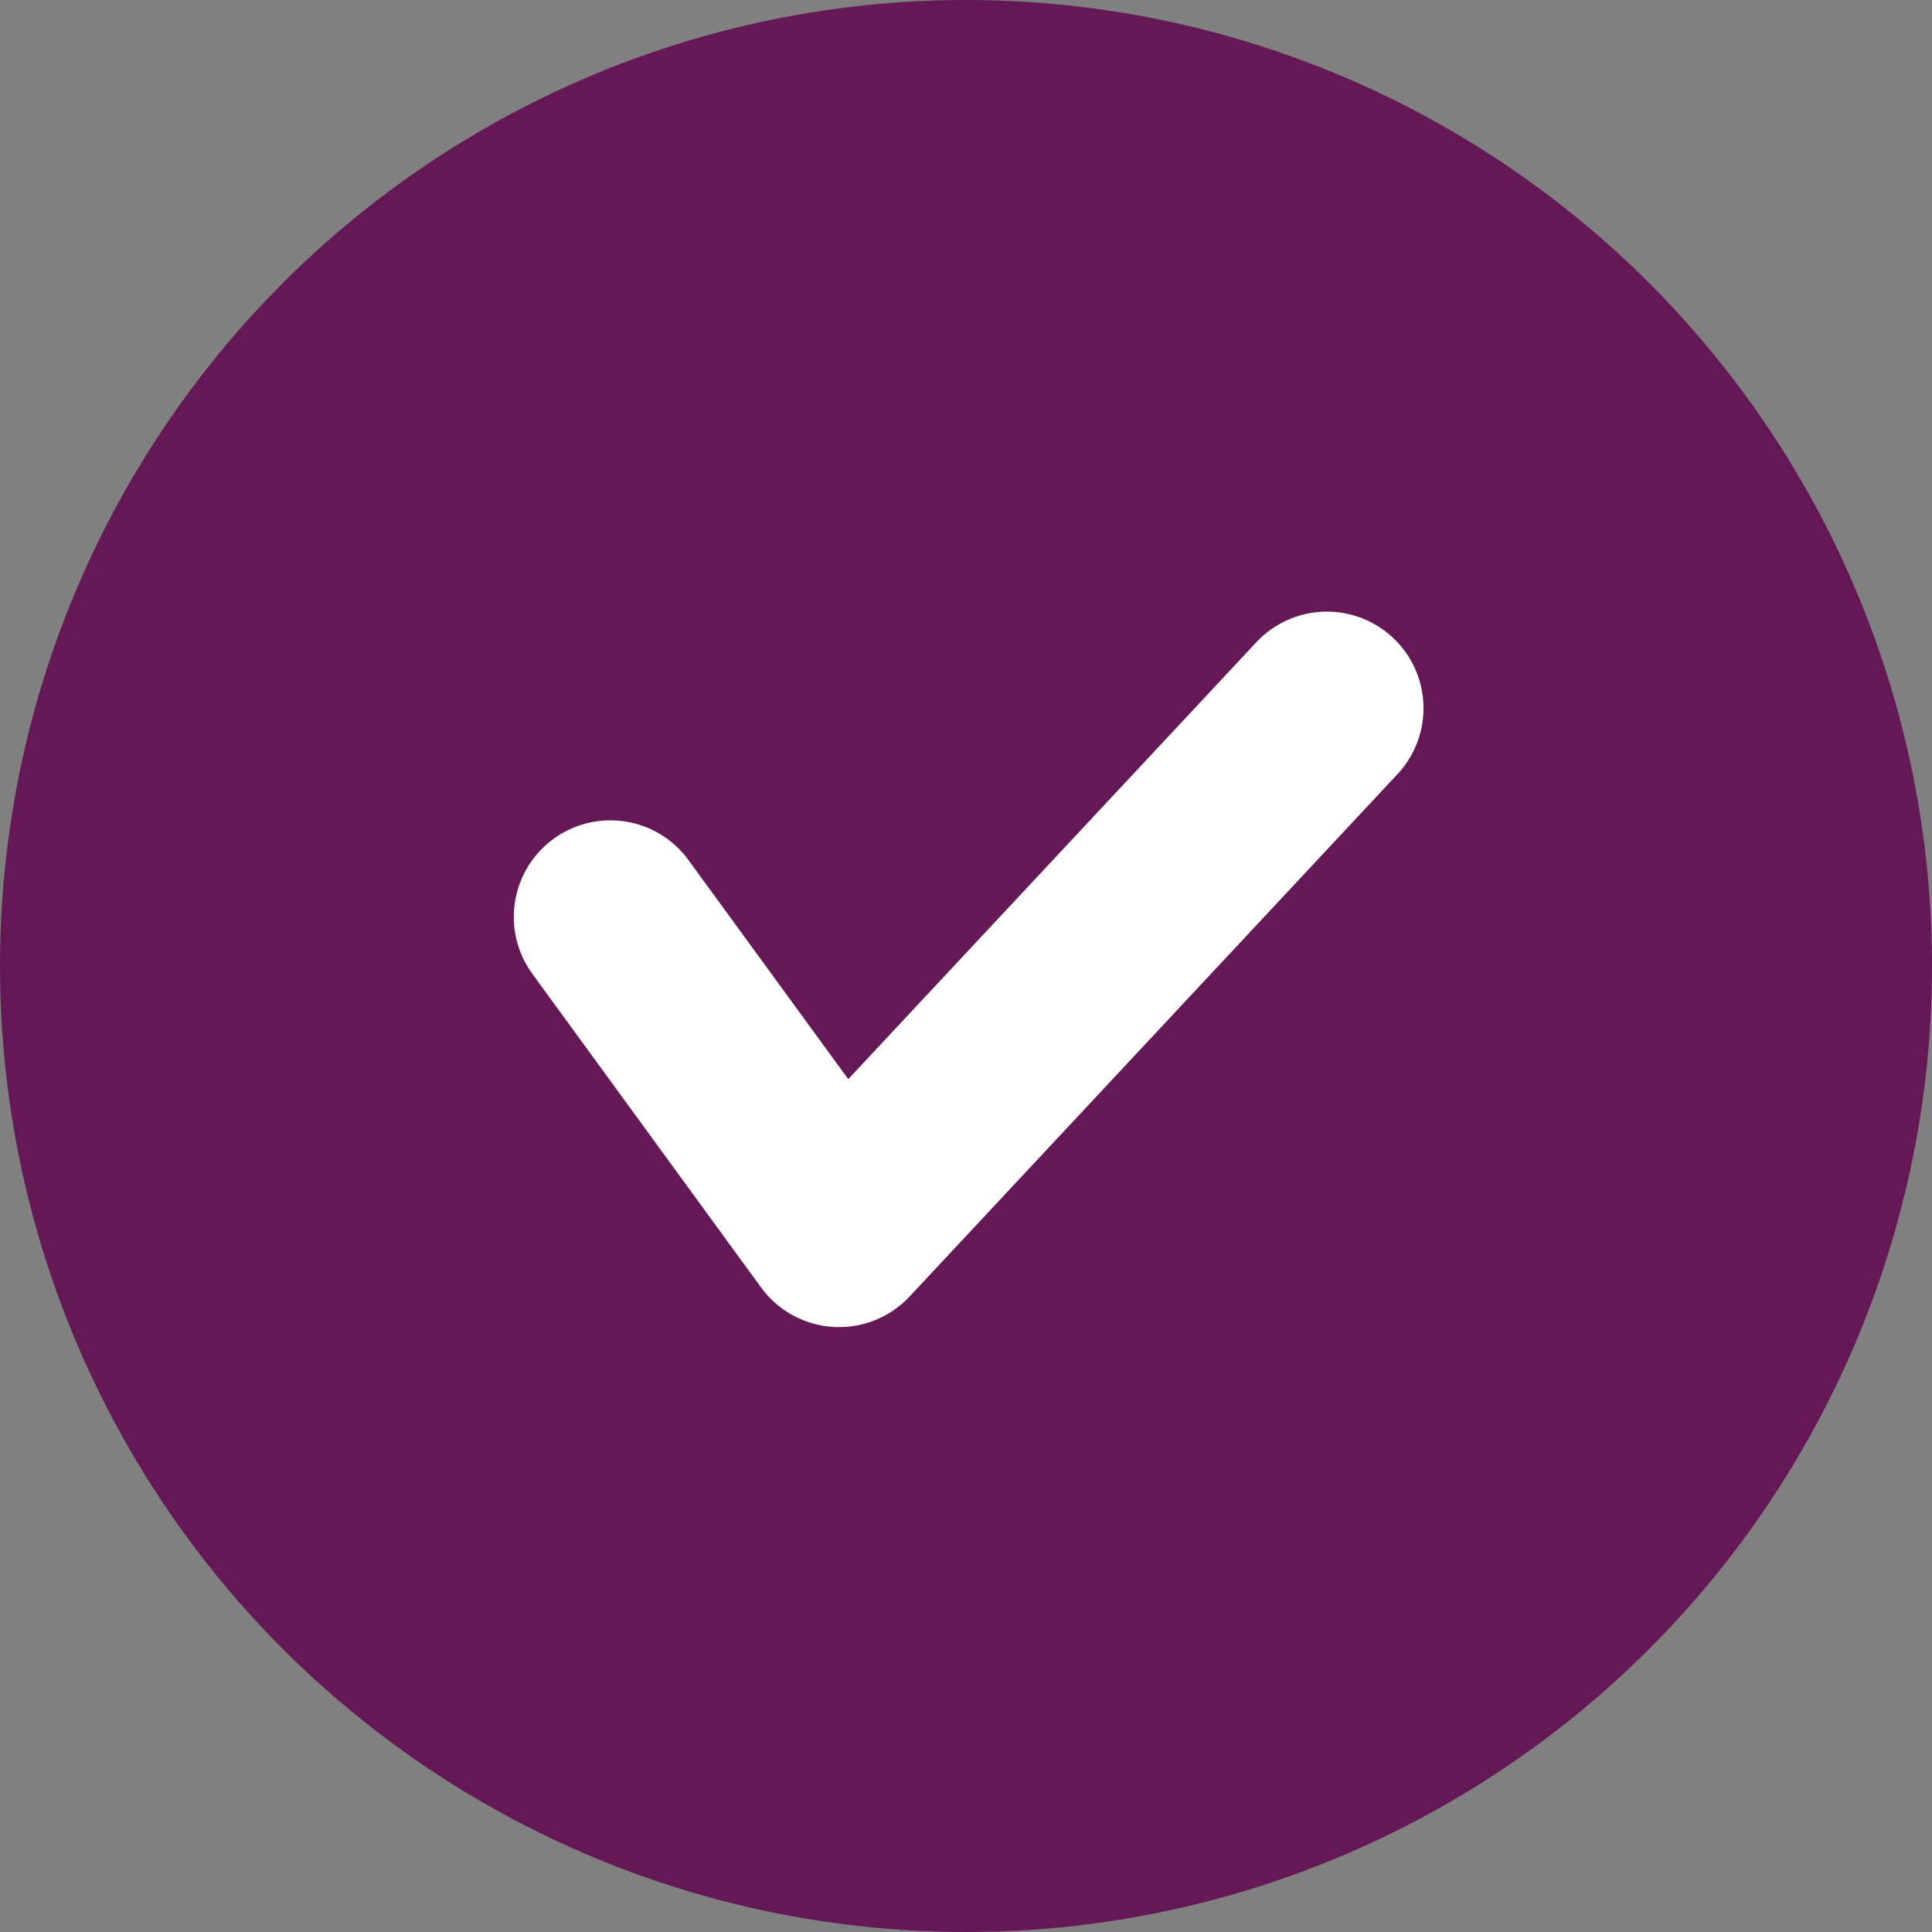 <svg xmlns="http://www.w3.org/2000/svg" width="30" height="30" viewBox="0 0 30 30">
    <rect x="0" y="0" width="30" height="30" fill="#808080" stroke="none"/>
    <g transform="translate(-1343 -352)">
        <circle data-name="Ellipse 148" cx="15" cy="15" r="15" transform="translate(1343 352)" style="fill:#641856"/>
        <path data-name="Path 2600" d="m1716.008-2567.856 3.551 4.869 7.575-8.11" transform="translate(-363.53 2934.094)" style="fill:none;stroke:#fff;stroke-linecap:round;stroke-linejoin:round;stroke-width:3px"/>
    </g>
</svg>
